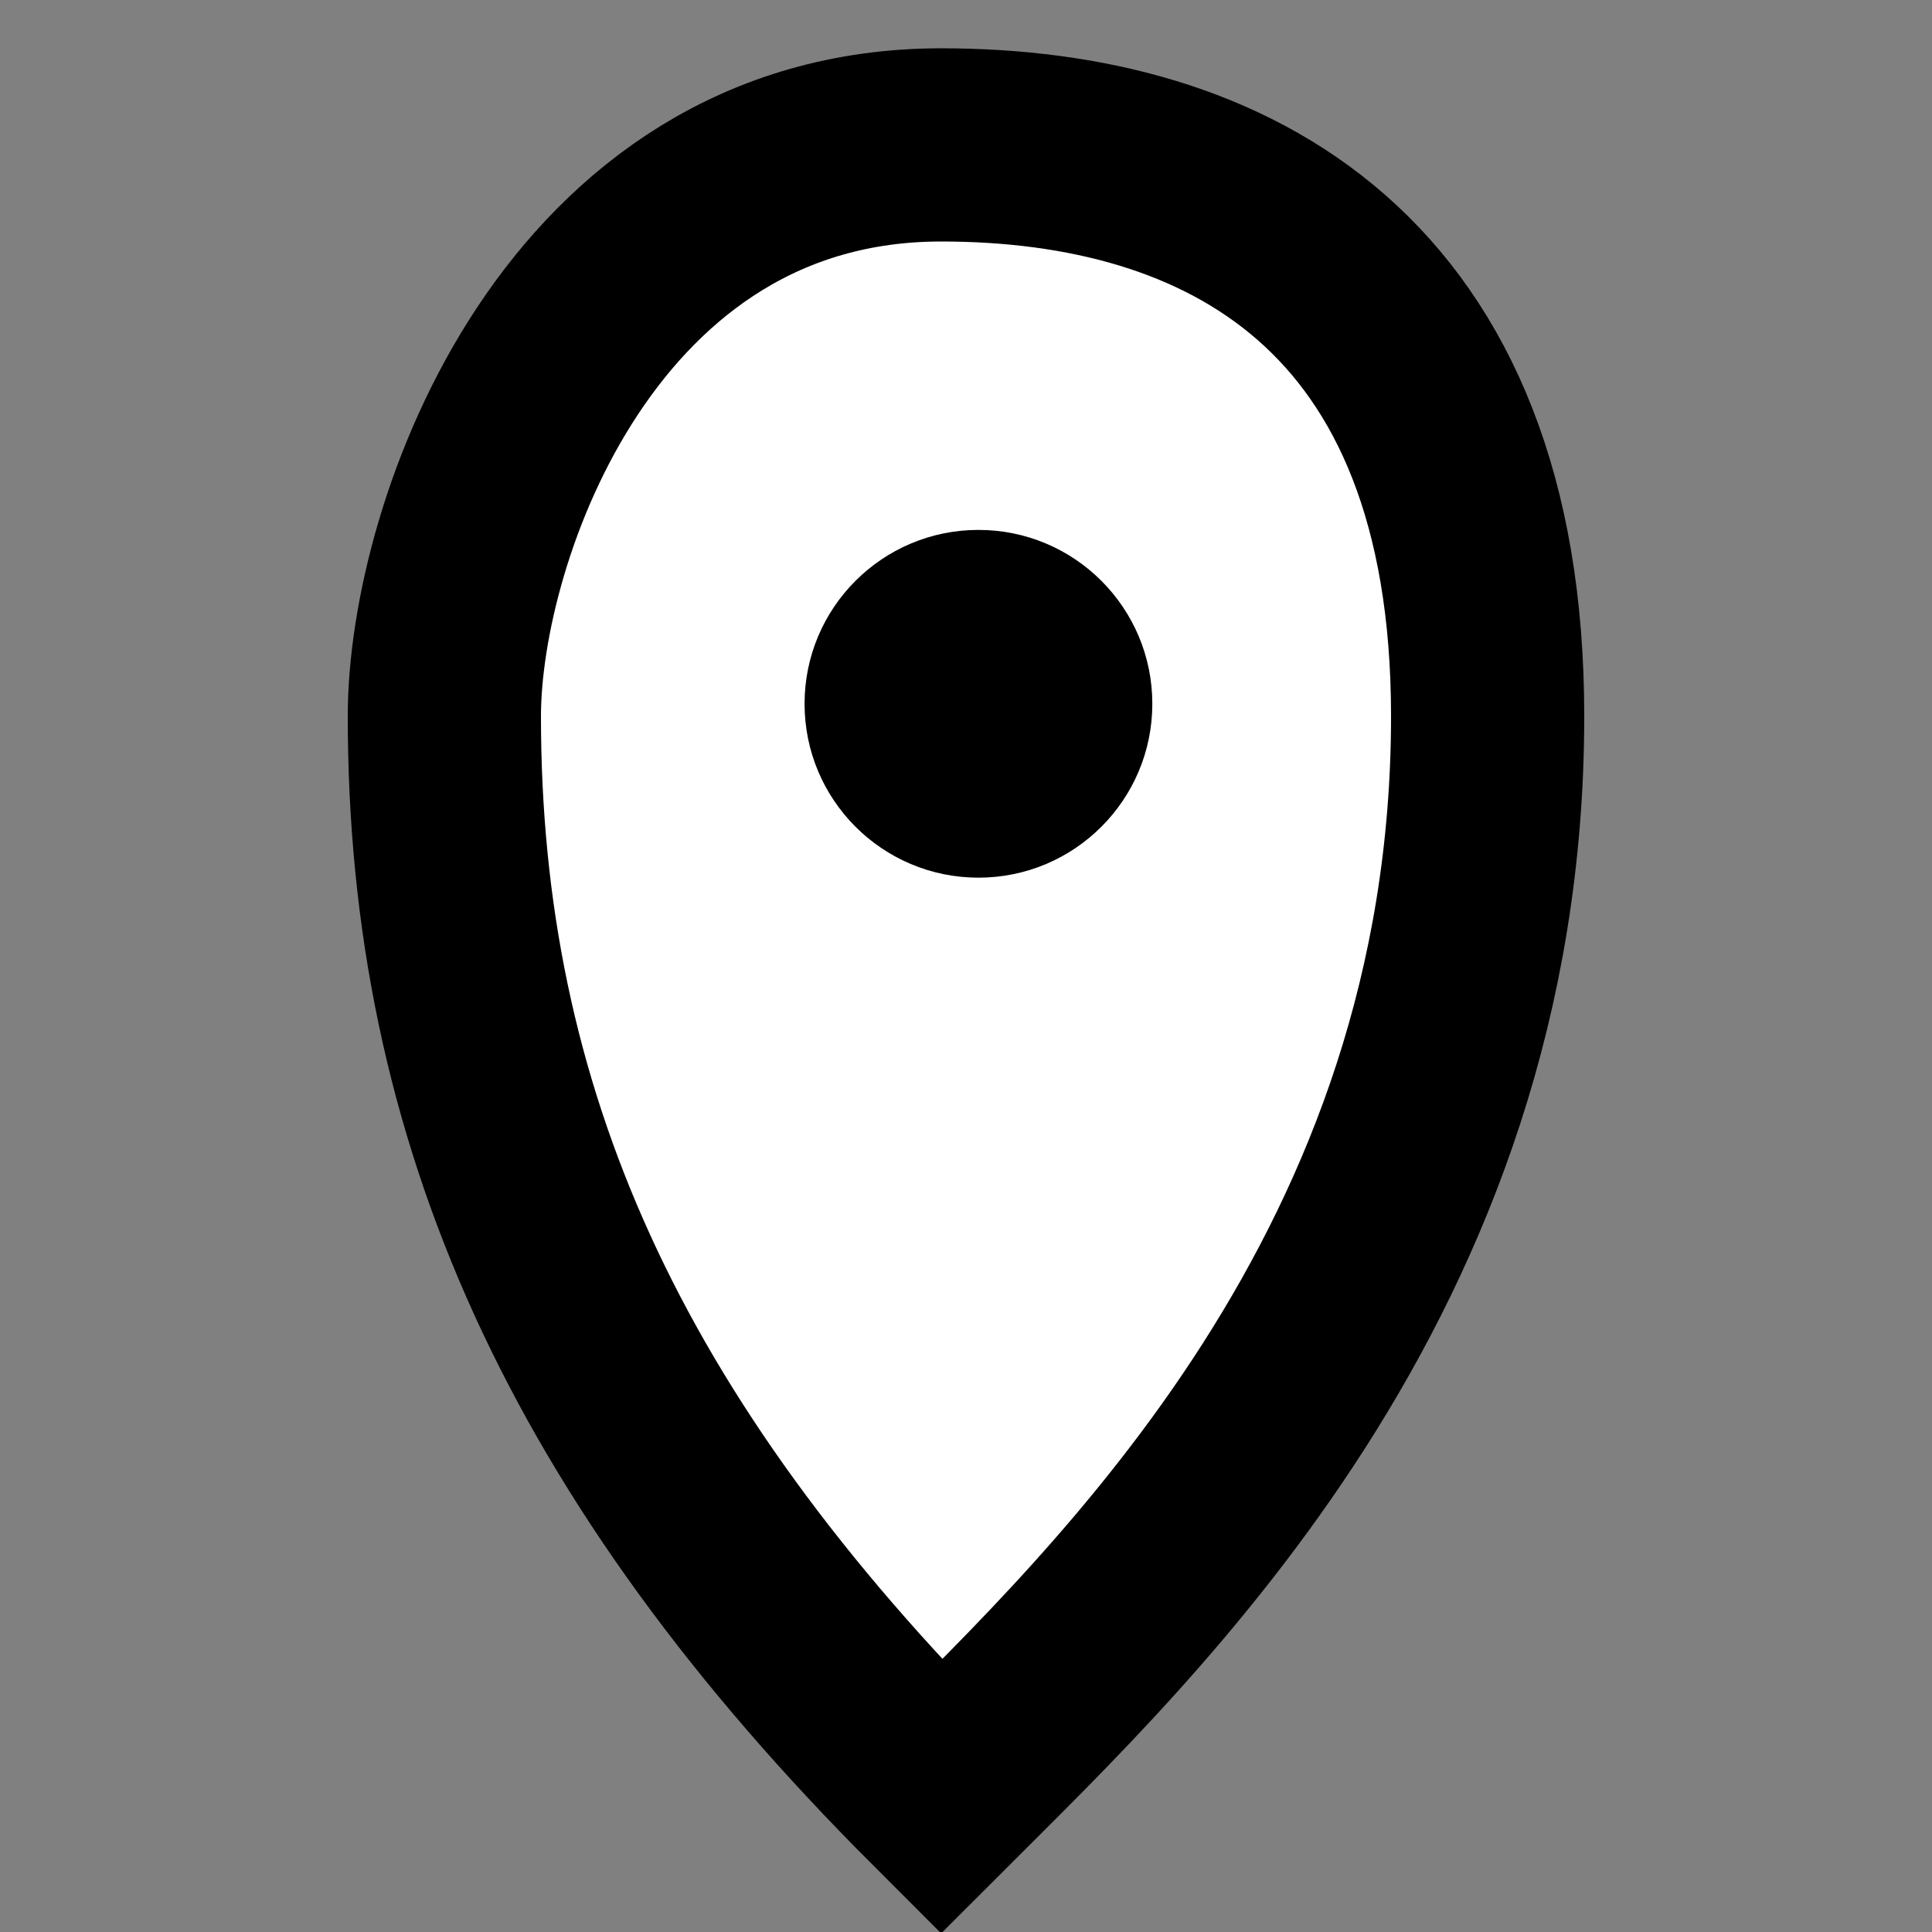 

<svg width="50" height="50" viewBox="0 0 50 50" fill="none" xmlns="http://www.w3.org/2000/svg">
	<rect x="0" y="0" width="50" height="50" fill="#808080" stroke="none"/>
	<g clip-path="url(#clip0_1_329)">
		<path
			d="M24.357 46.5C15.357 37.5 11.5 28.821 11.5 18.536C11.5 13.714 15.036 3.75 24.357 3.75C31.75 3.75 38.5 7.286 38.5 18.536C38.5 32.936 29.179 41.678 24.357 46.5Z"
			stroke="black"
            fill="white"
			stroke-width="5"
		/>
		<circle cx="25.322" cy="18.214" r="4.5" fill="black" />
	</g>
	<defs>
		<clipPath id="clip0_1_329">
			<rect width="50" height="50" fill="white" />
		</clipPath>
	</defs>
</svg>

